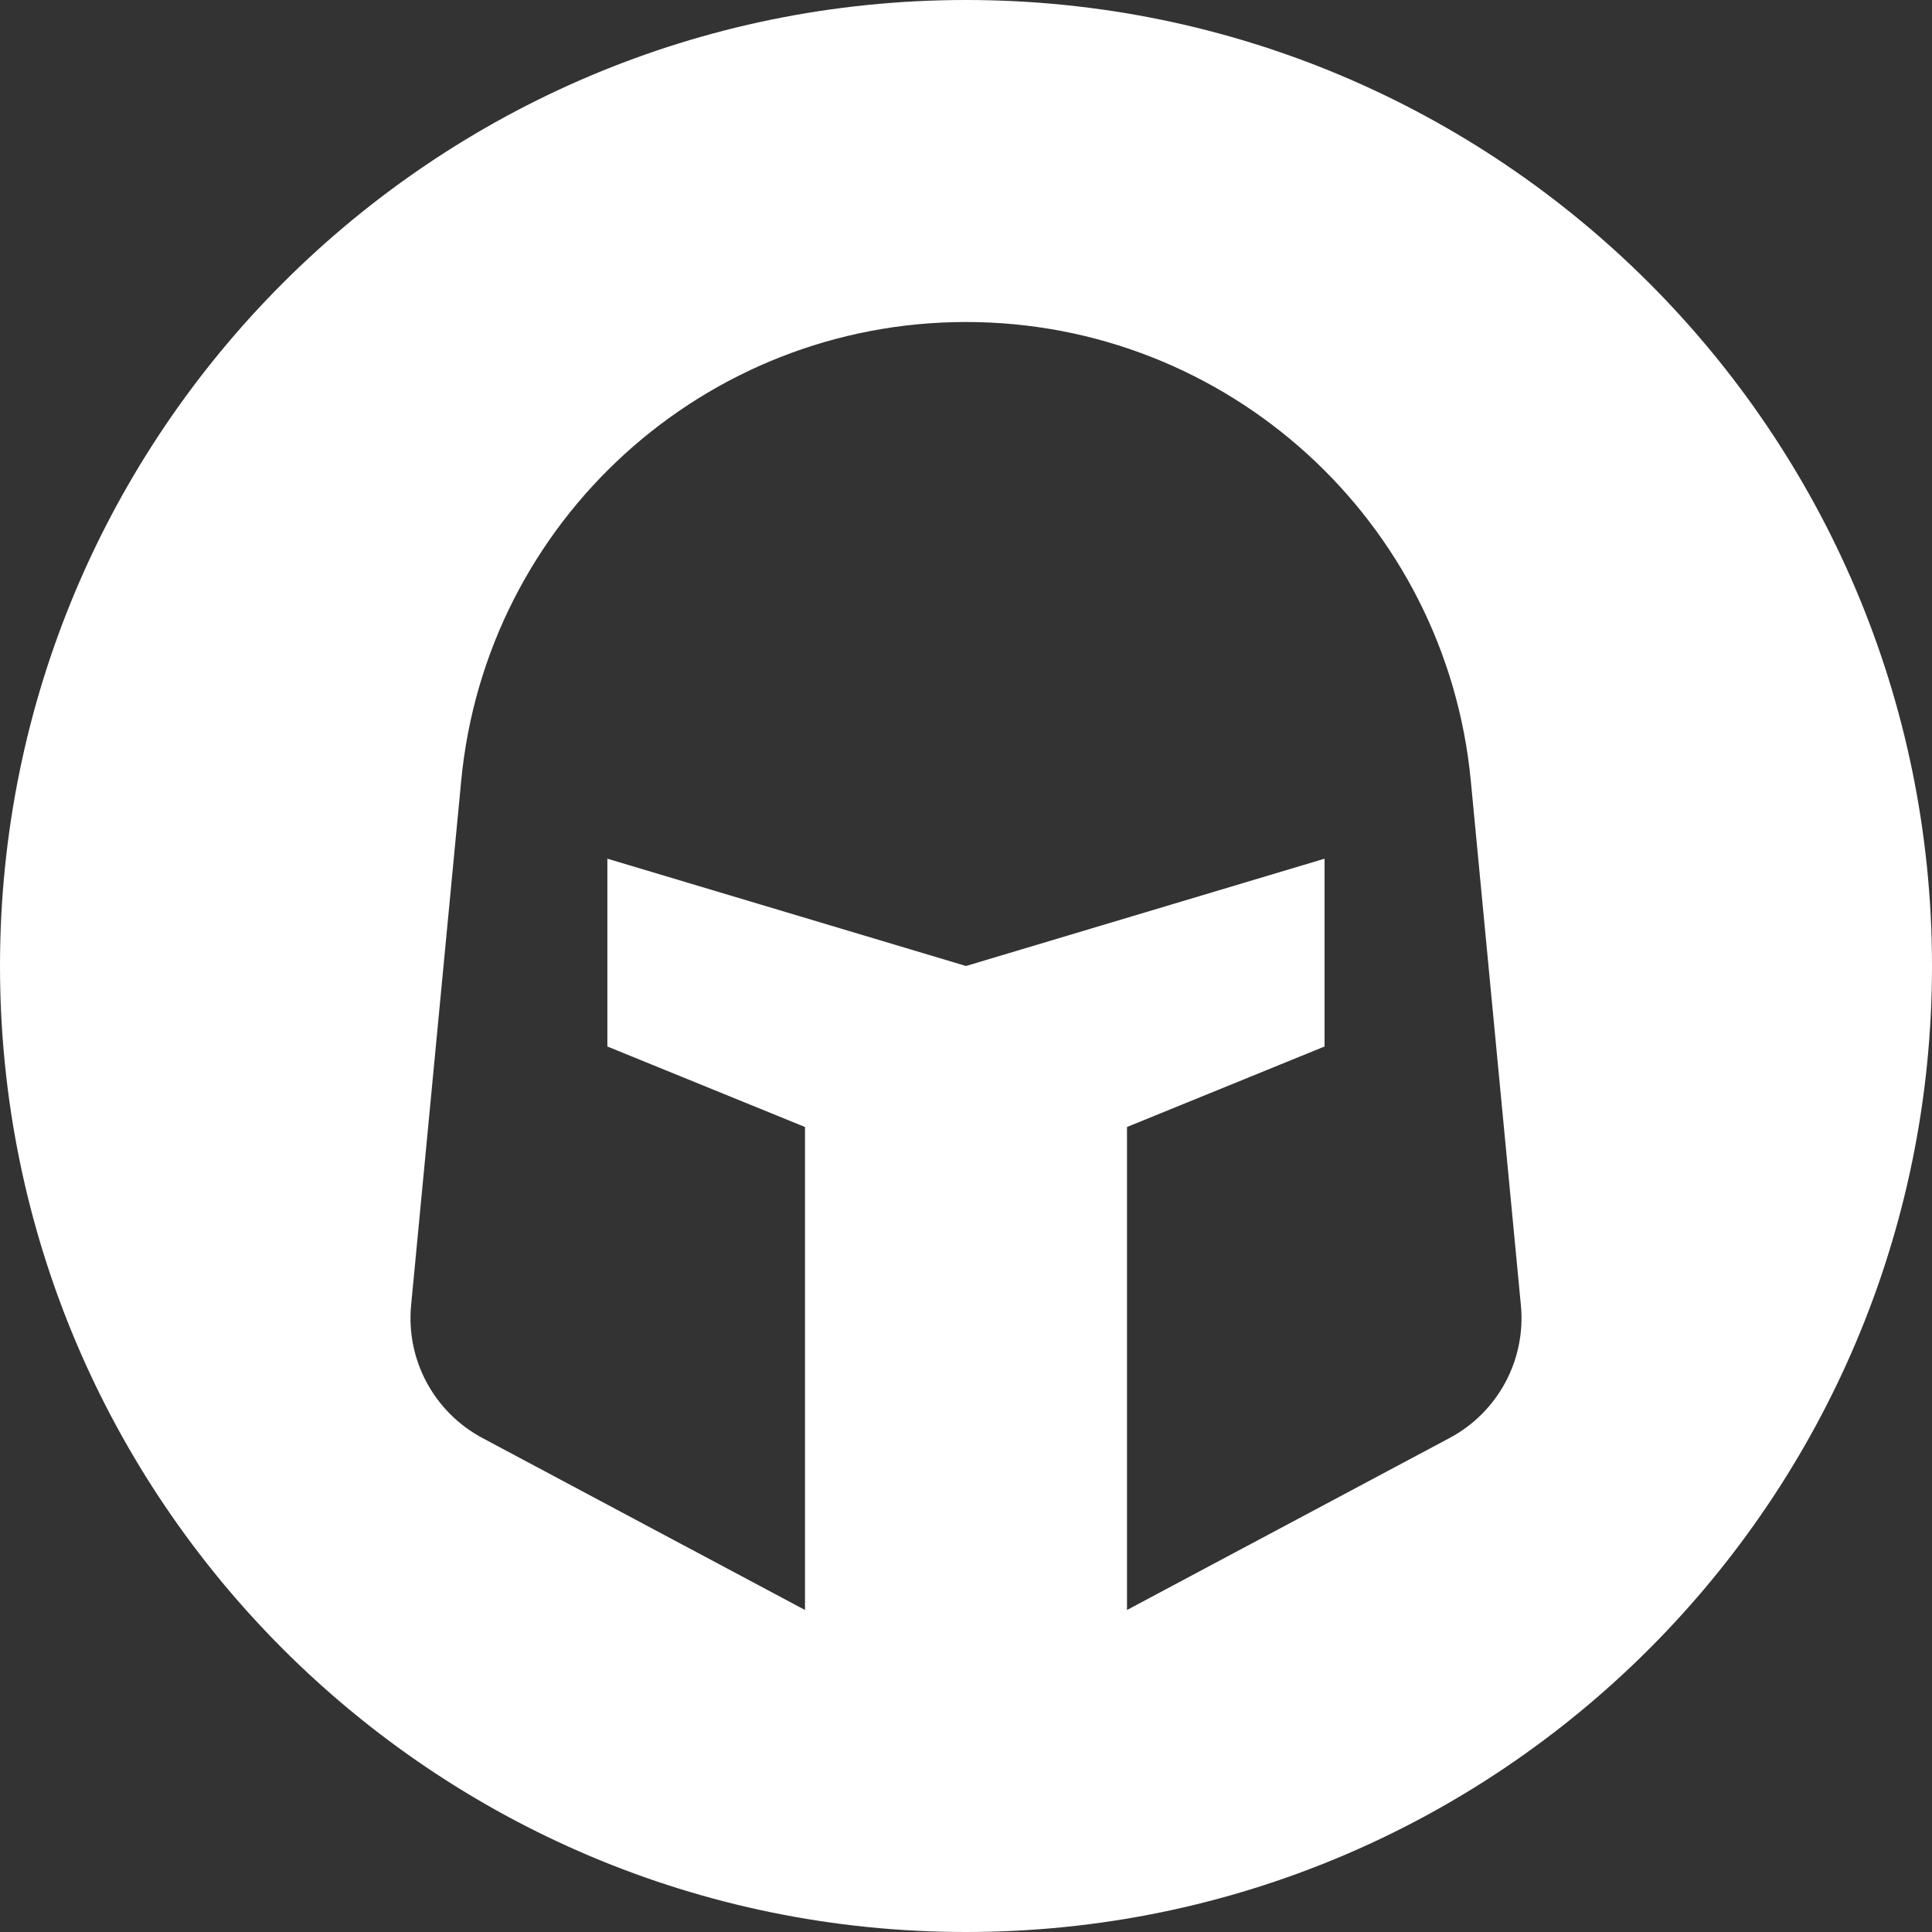 <svg width="24" height="24" viewBox="0 0 24 24" fill="none" xmlns="http://www.w3.org/2000/svg">
<rect x="0" y="0" width="24" height="24" fill="#333333" stroke="none"/>
<g clip-path="url(#clip0_1267_1250)">
<path fill-rule="evenodd" clip-rule="evenodd" d="M12 24C18.627 24 24 18.627 24 12C24 5.373 18.627 0 12 0C5.373 0 0 5.373 0 12C0 18.627 5.373 24 12 24ZM12 4C8.752 4 6.037 6.469 5.729 9.701L5.107 16.214C5.042 16.892 5.391 17.542 5.992 17.863L10 20V14L7.545 13V10.667L12 12L16.454 10.667V13L14 14V20L18.008 17.863C18.609 17.542 18.958 16.892 18.893 16.214L18.271 9.701C17.963 6.469 15.248 4 12 4Z" fill="white"/>
</g>
<defs>
<clipPath id="clip0_1267_1250">
<rect width="24" height="24" fill="white" transform="translate(0)"/>
</clipPath>
</defs>
</svg>
